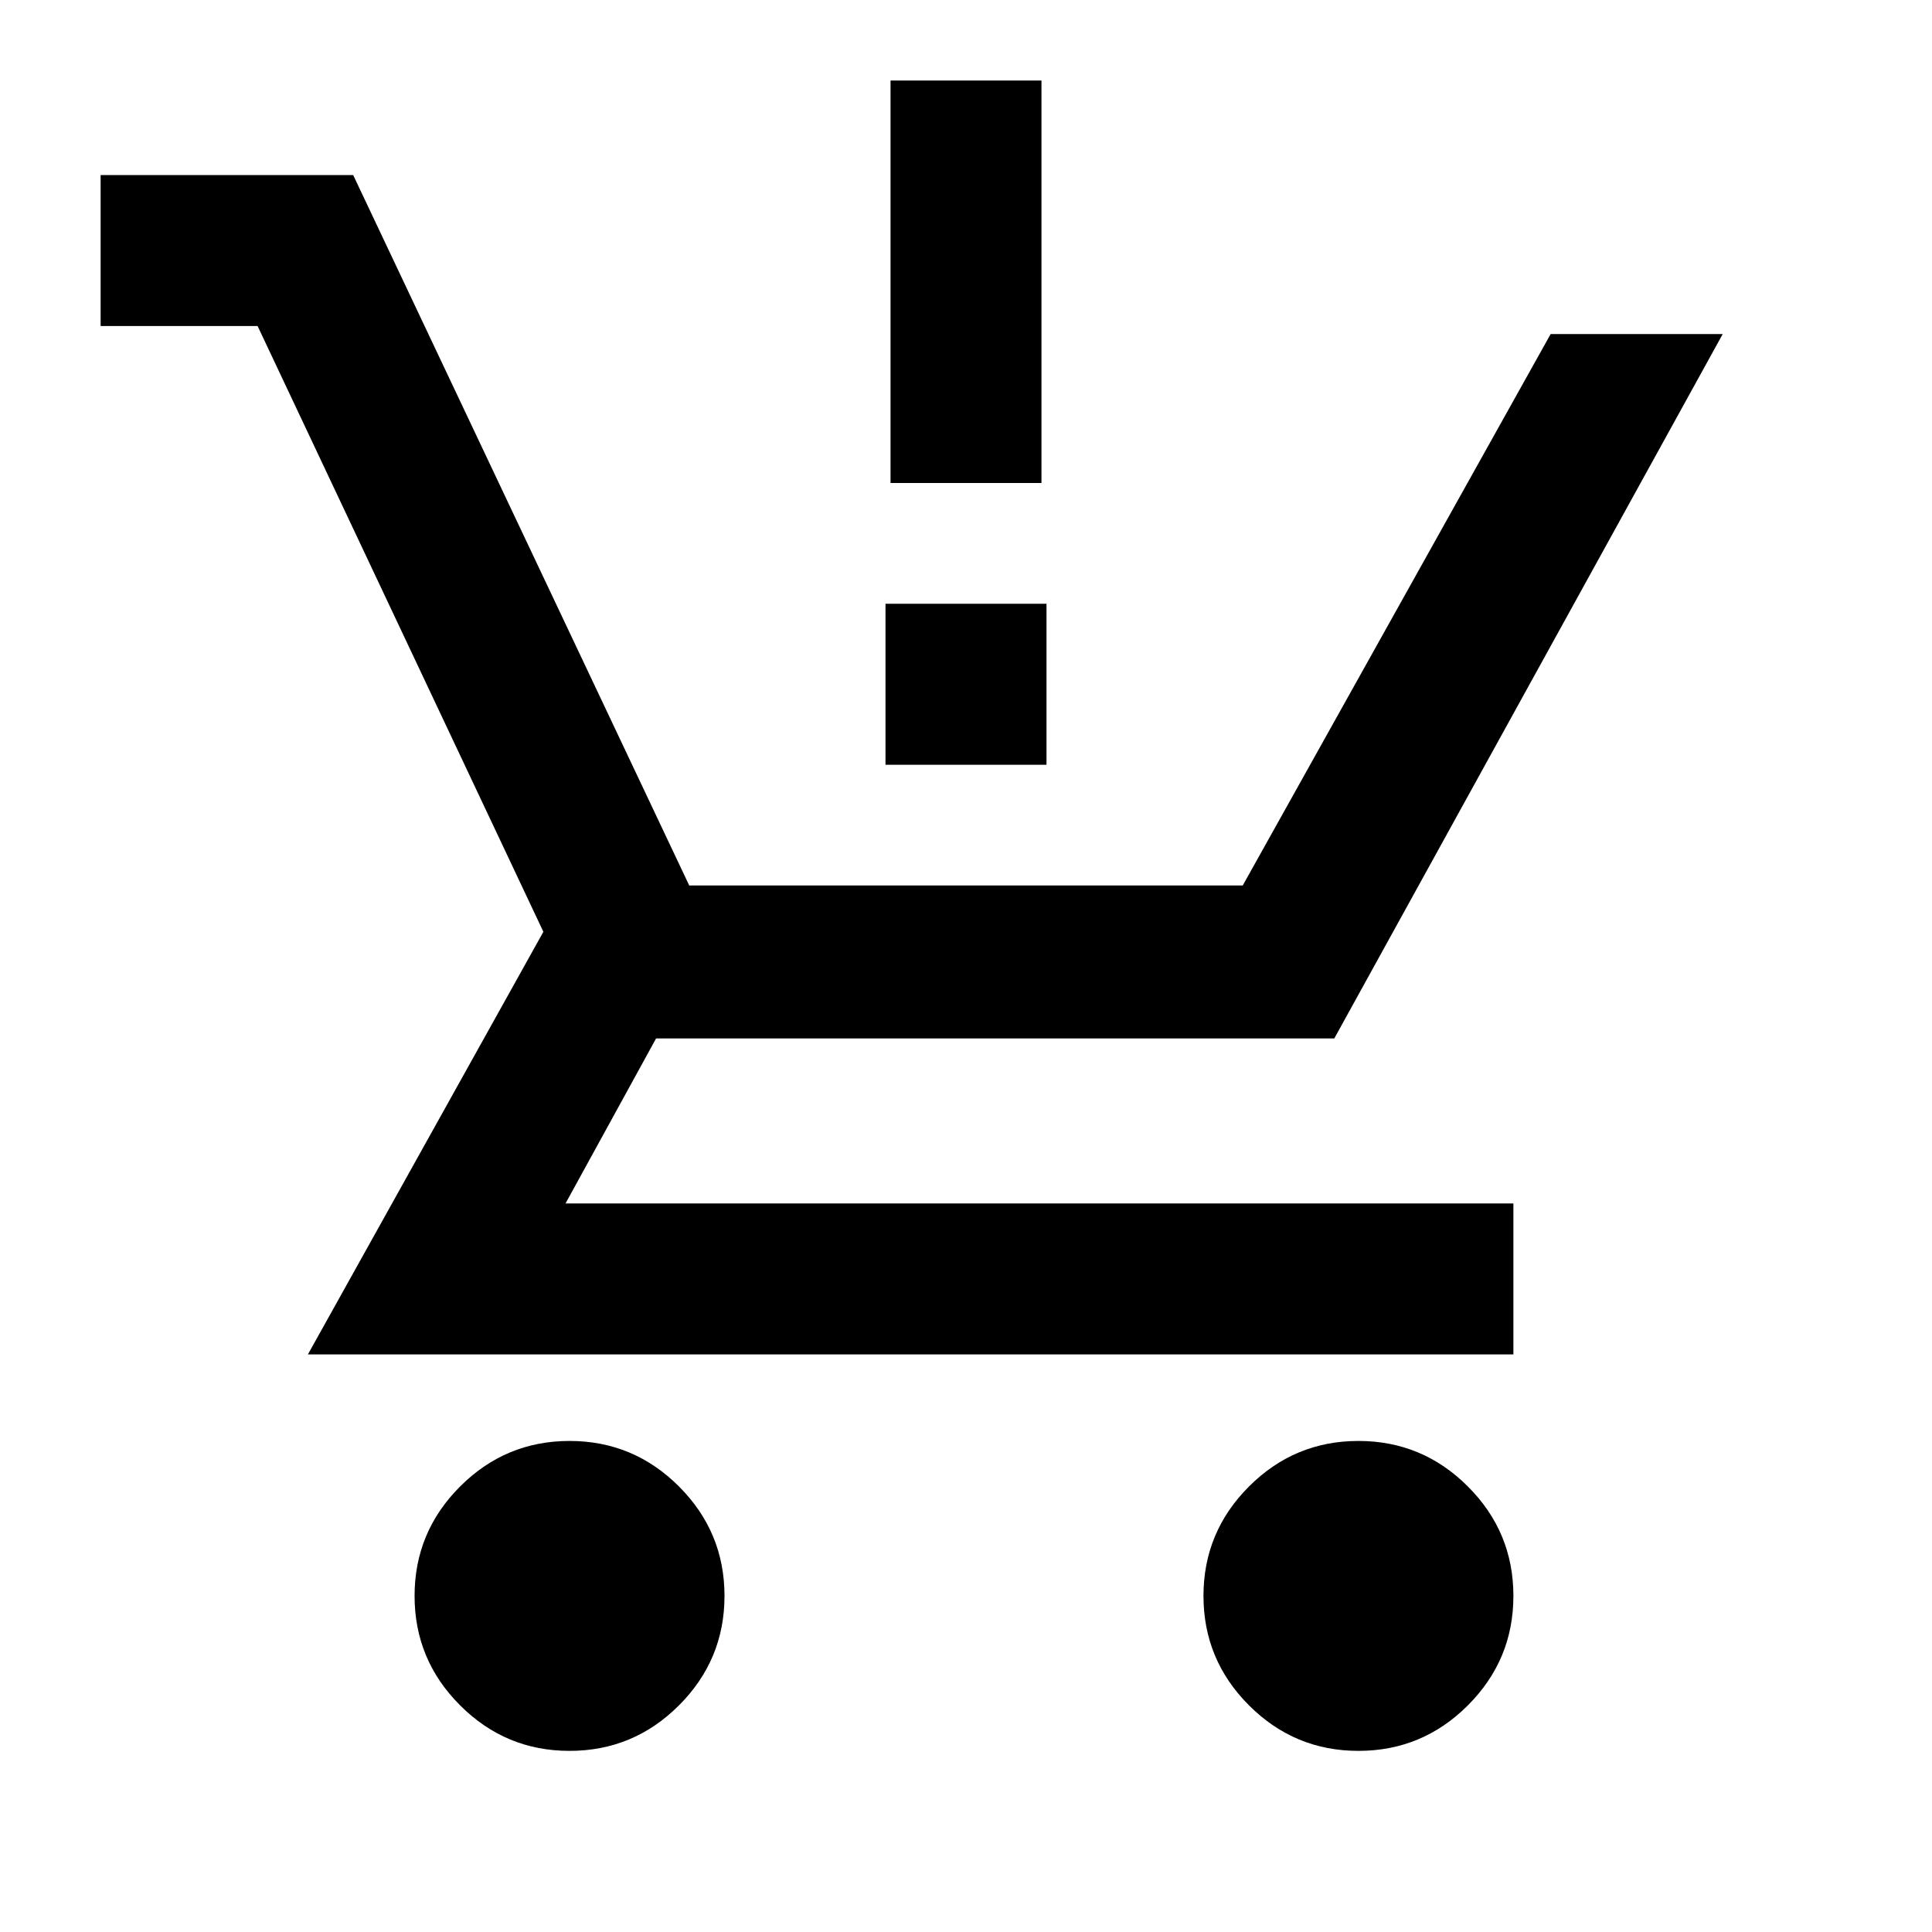<svg xmlns="http://www.w3.org/2000/svg" height="24" viewBox="0 -960 960 960" width="24"><path d="M283-90q-31.76 0-54.38-22.62T206-167q0-31.76 22.62-54.38T283-244q31.76 0 54.38 22.62T360-167q0 31.76-22.62 54.38T283-90Zm392 0q-31.76 0-54.38-22.62T598-167q0-31.76 22.62-54.38T675-244q31.76 0 54.38 22.62T752-167q0 31.76-22.62 54.38T675-90ZM50-798v-75h125.5l166.98 353H617.5l153-274H856L663-444H326l-45 82h471v75H153l117-210-142-301H50Zm392.5 78v-200h75v200h-75ZM440-580v-80h80v80h-80Z"/></svg>
